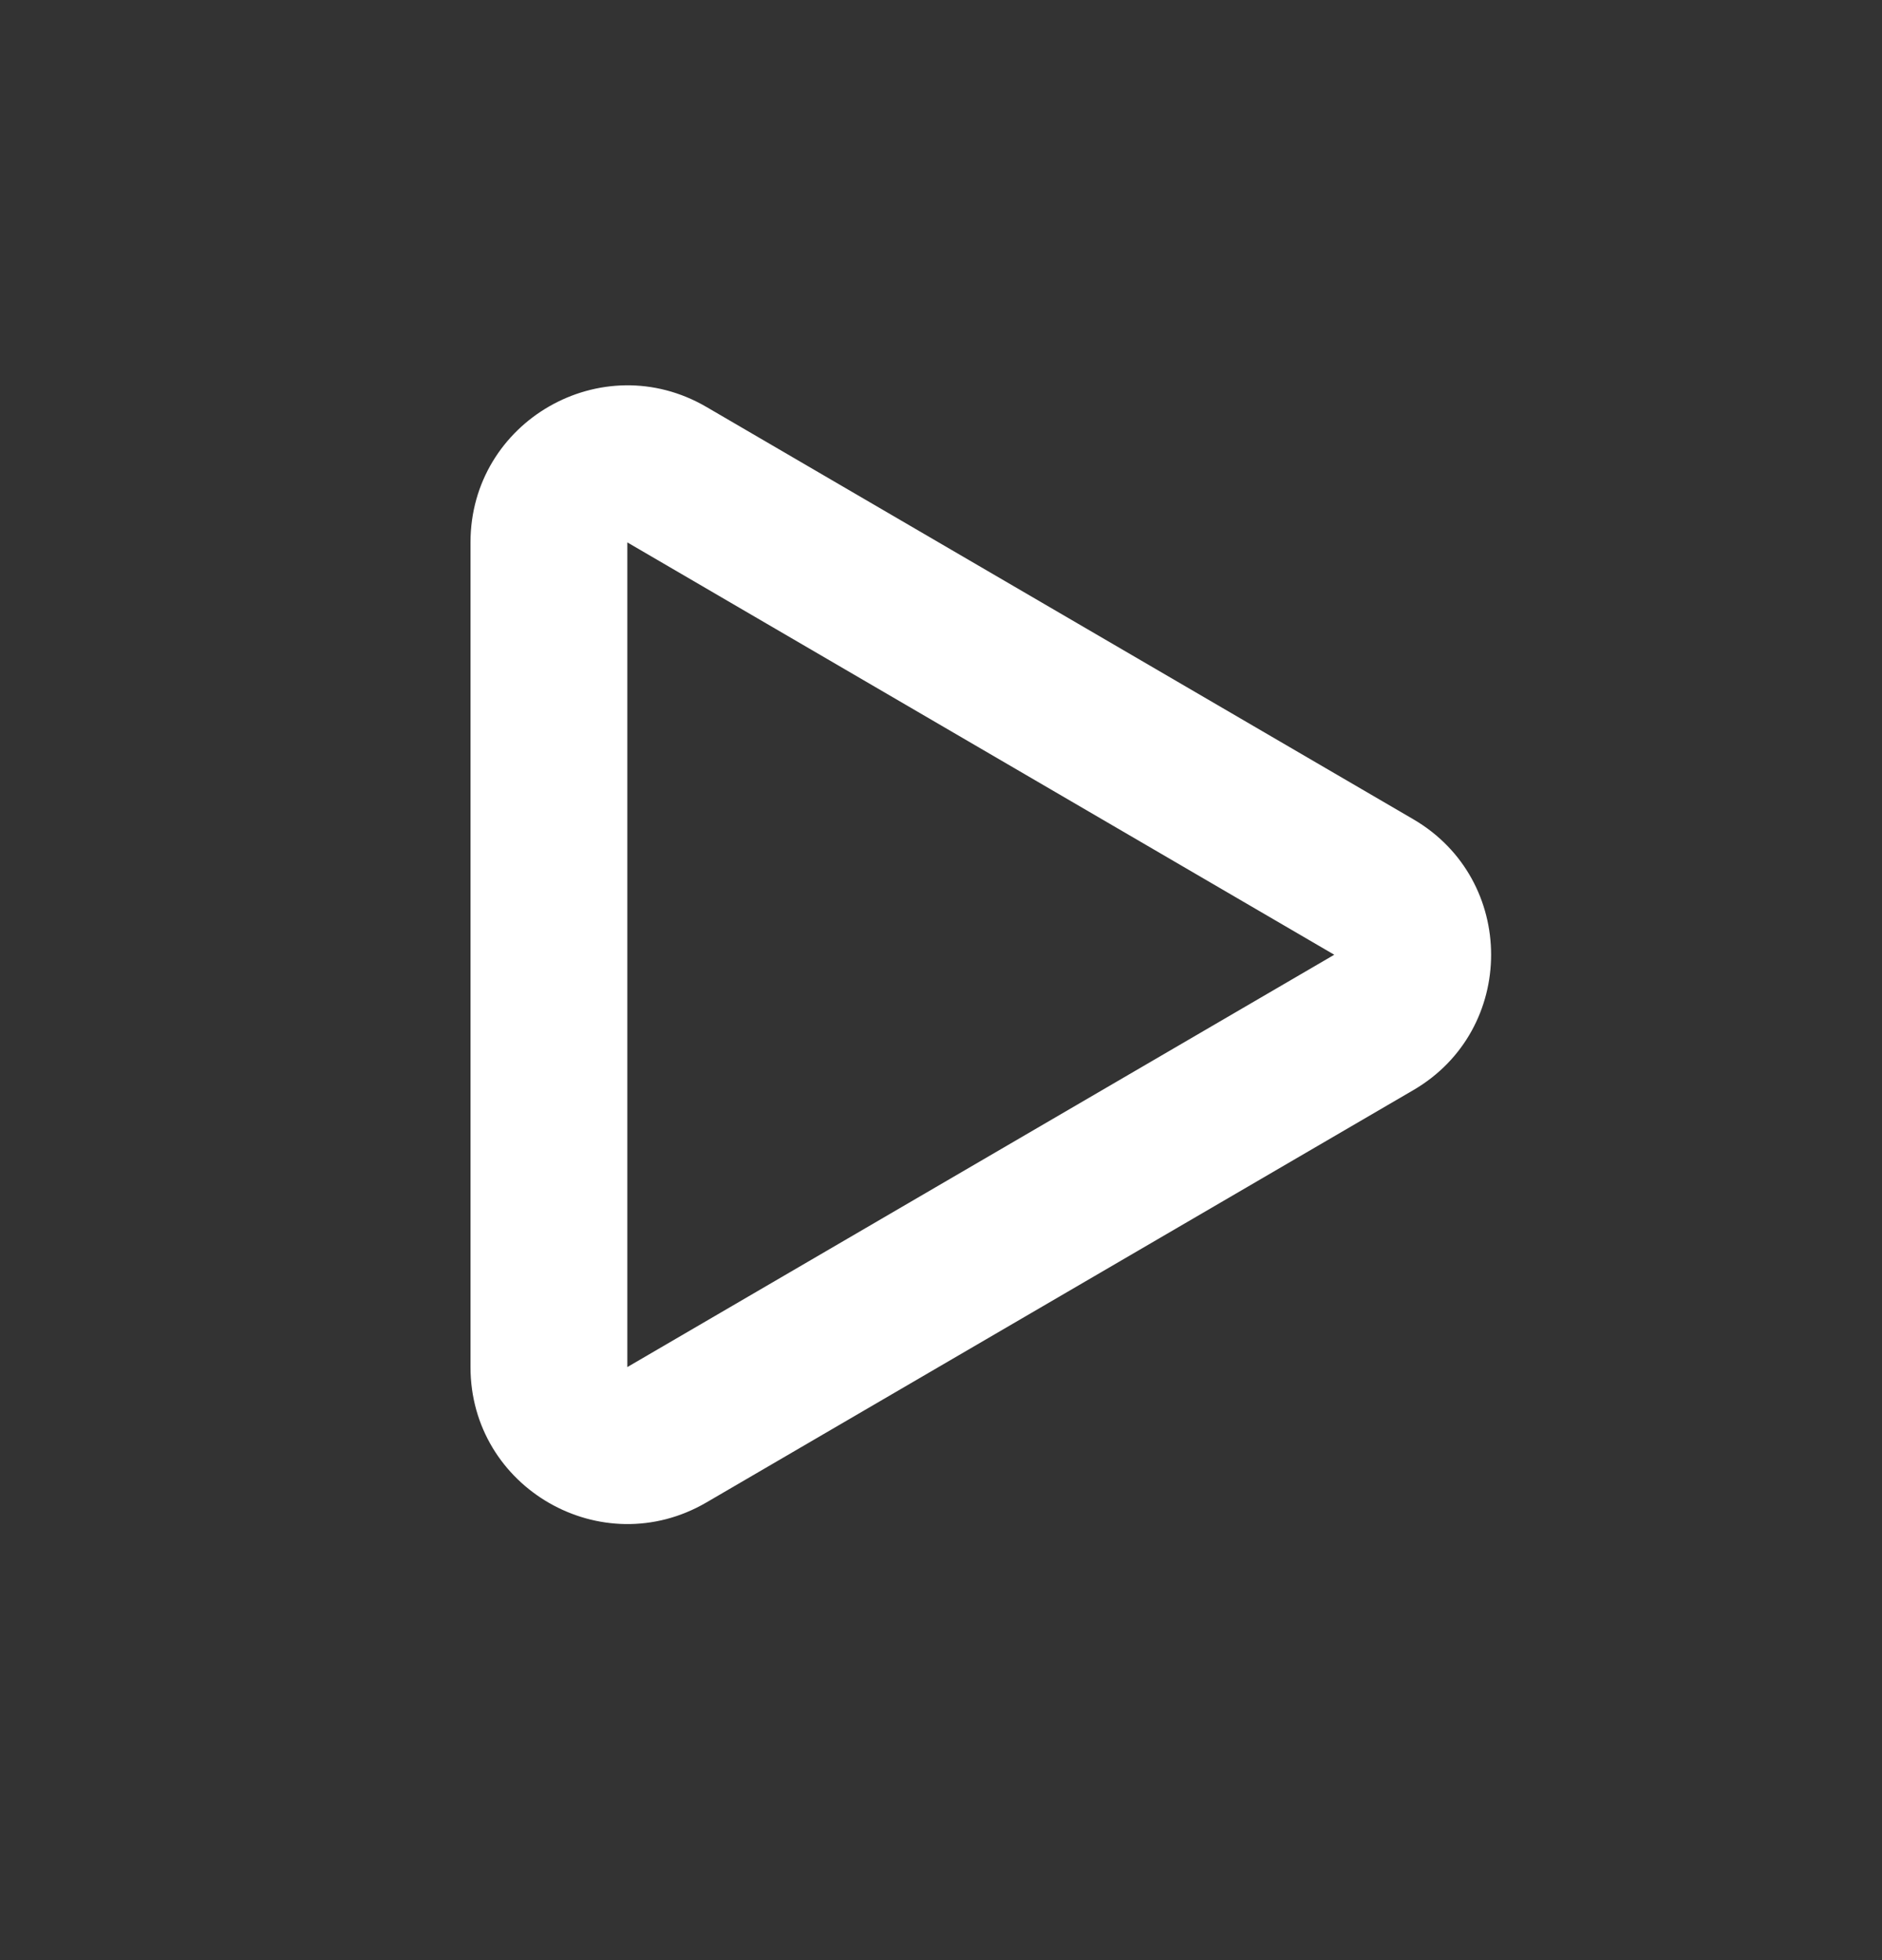 <svg width="24" height="25" viewBox="0 0 24 25" fill="none" xmlns="http://www.w3.org/2000/svg">
<rect x="0" y="0" width="24" height="25" fill="#333333" stroke="none"/>
<path d="M6 6.918C6 5.374 7.674 4.412 9.008 5.19L18.023 10.449C19.346 11.221 19.346 13.133 18.023 13.904L9.008 19.163C7.674 19.941 6 18.979 6 17.436V6.918ZM17.015 12.177L8 6.918V17.436L17.015 12.177Z" fill="white"/>
</svg>
